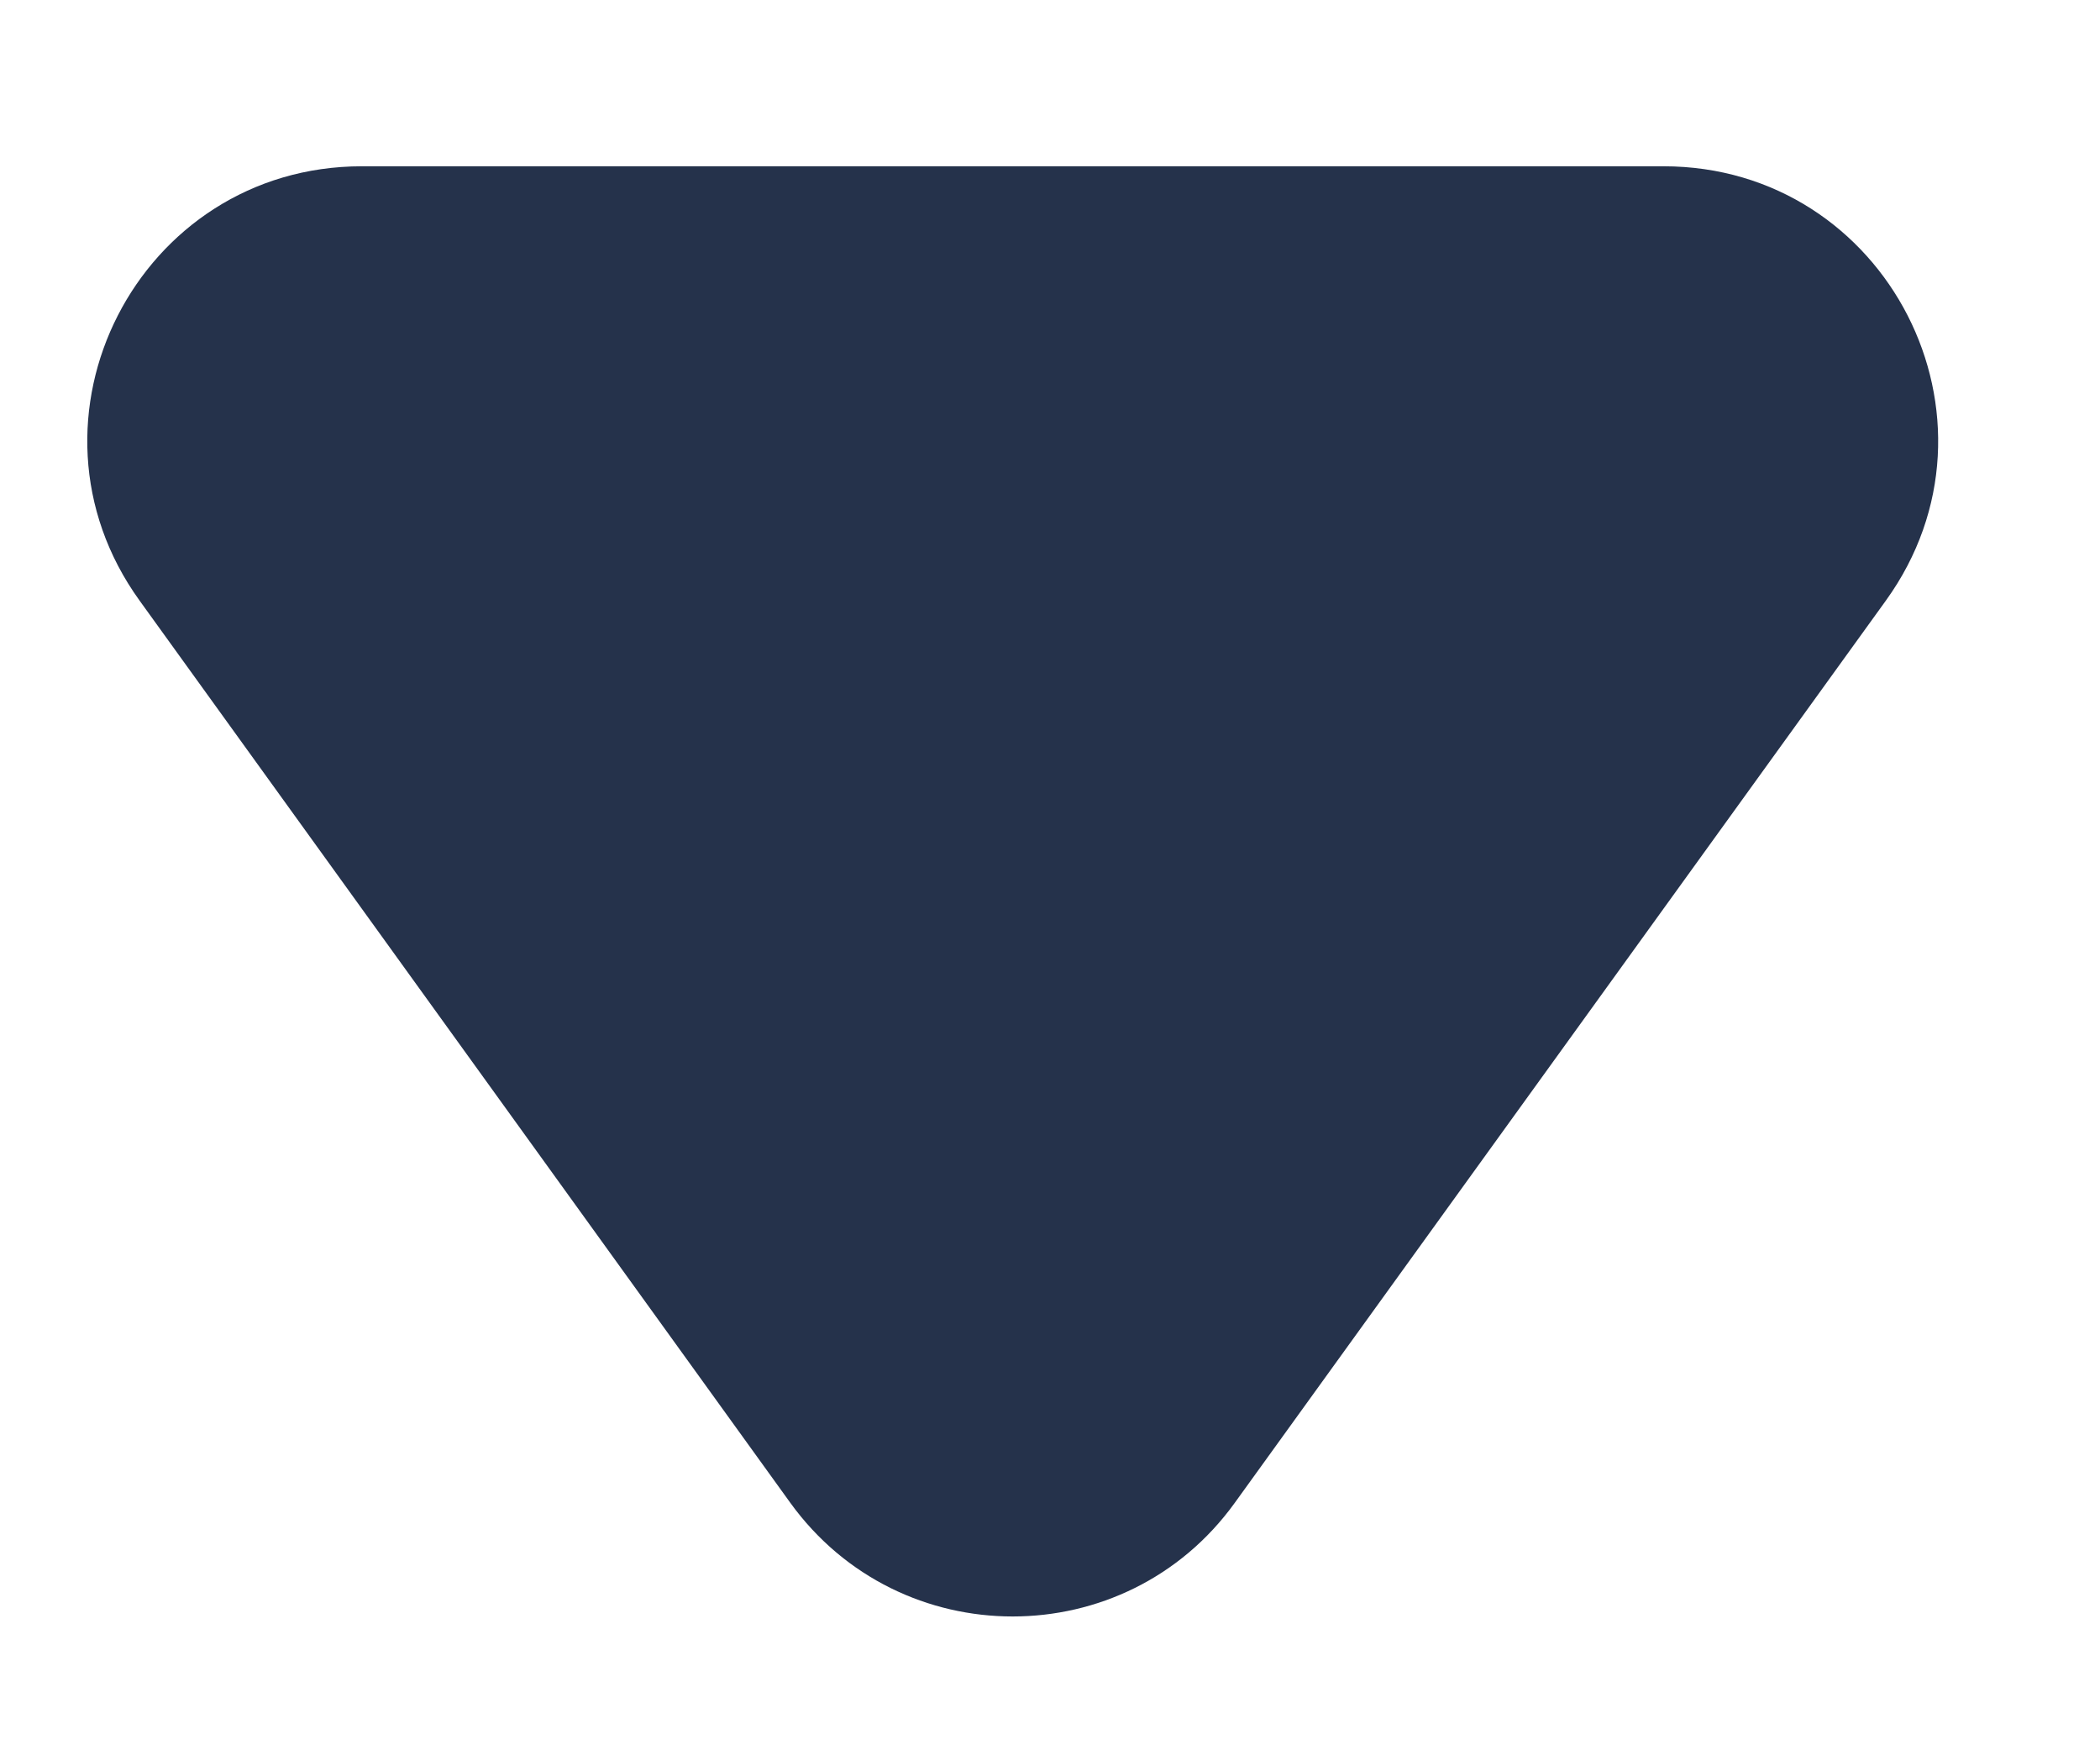 <svg width="6" height="5" viewBox="0 0 6 5" fill="none" xmlns="http://www.w3.org/2000/svg">
<path d="M3.528 4.293C3.216 4.726 2.571 4.726 2.258 4.293L0.399 1.716C0.025 1.198 0.395 0.475 1.034 0.475L4.753 0.475C5.392 0.475 5.762 1.198 5.388 1.716L3.528 4.293Z" fill="#25324B"/>
</svg>
